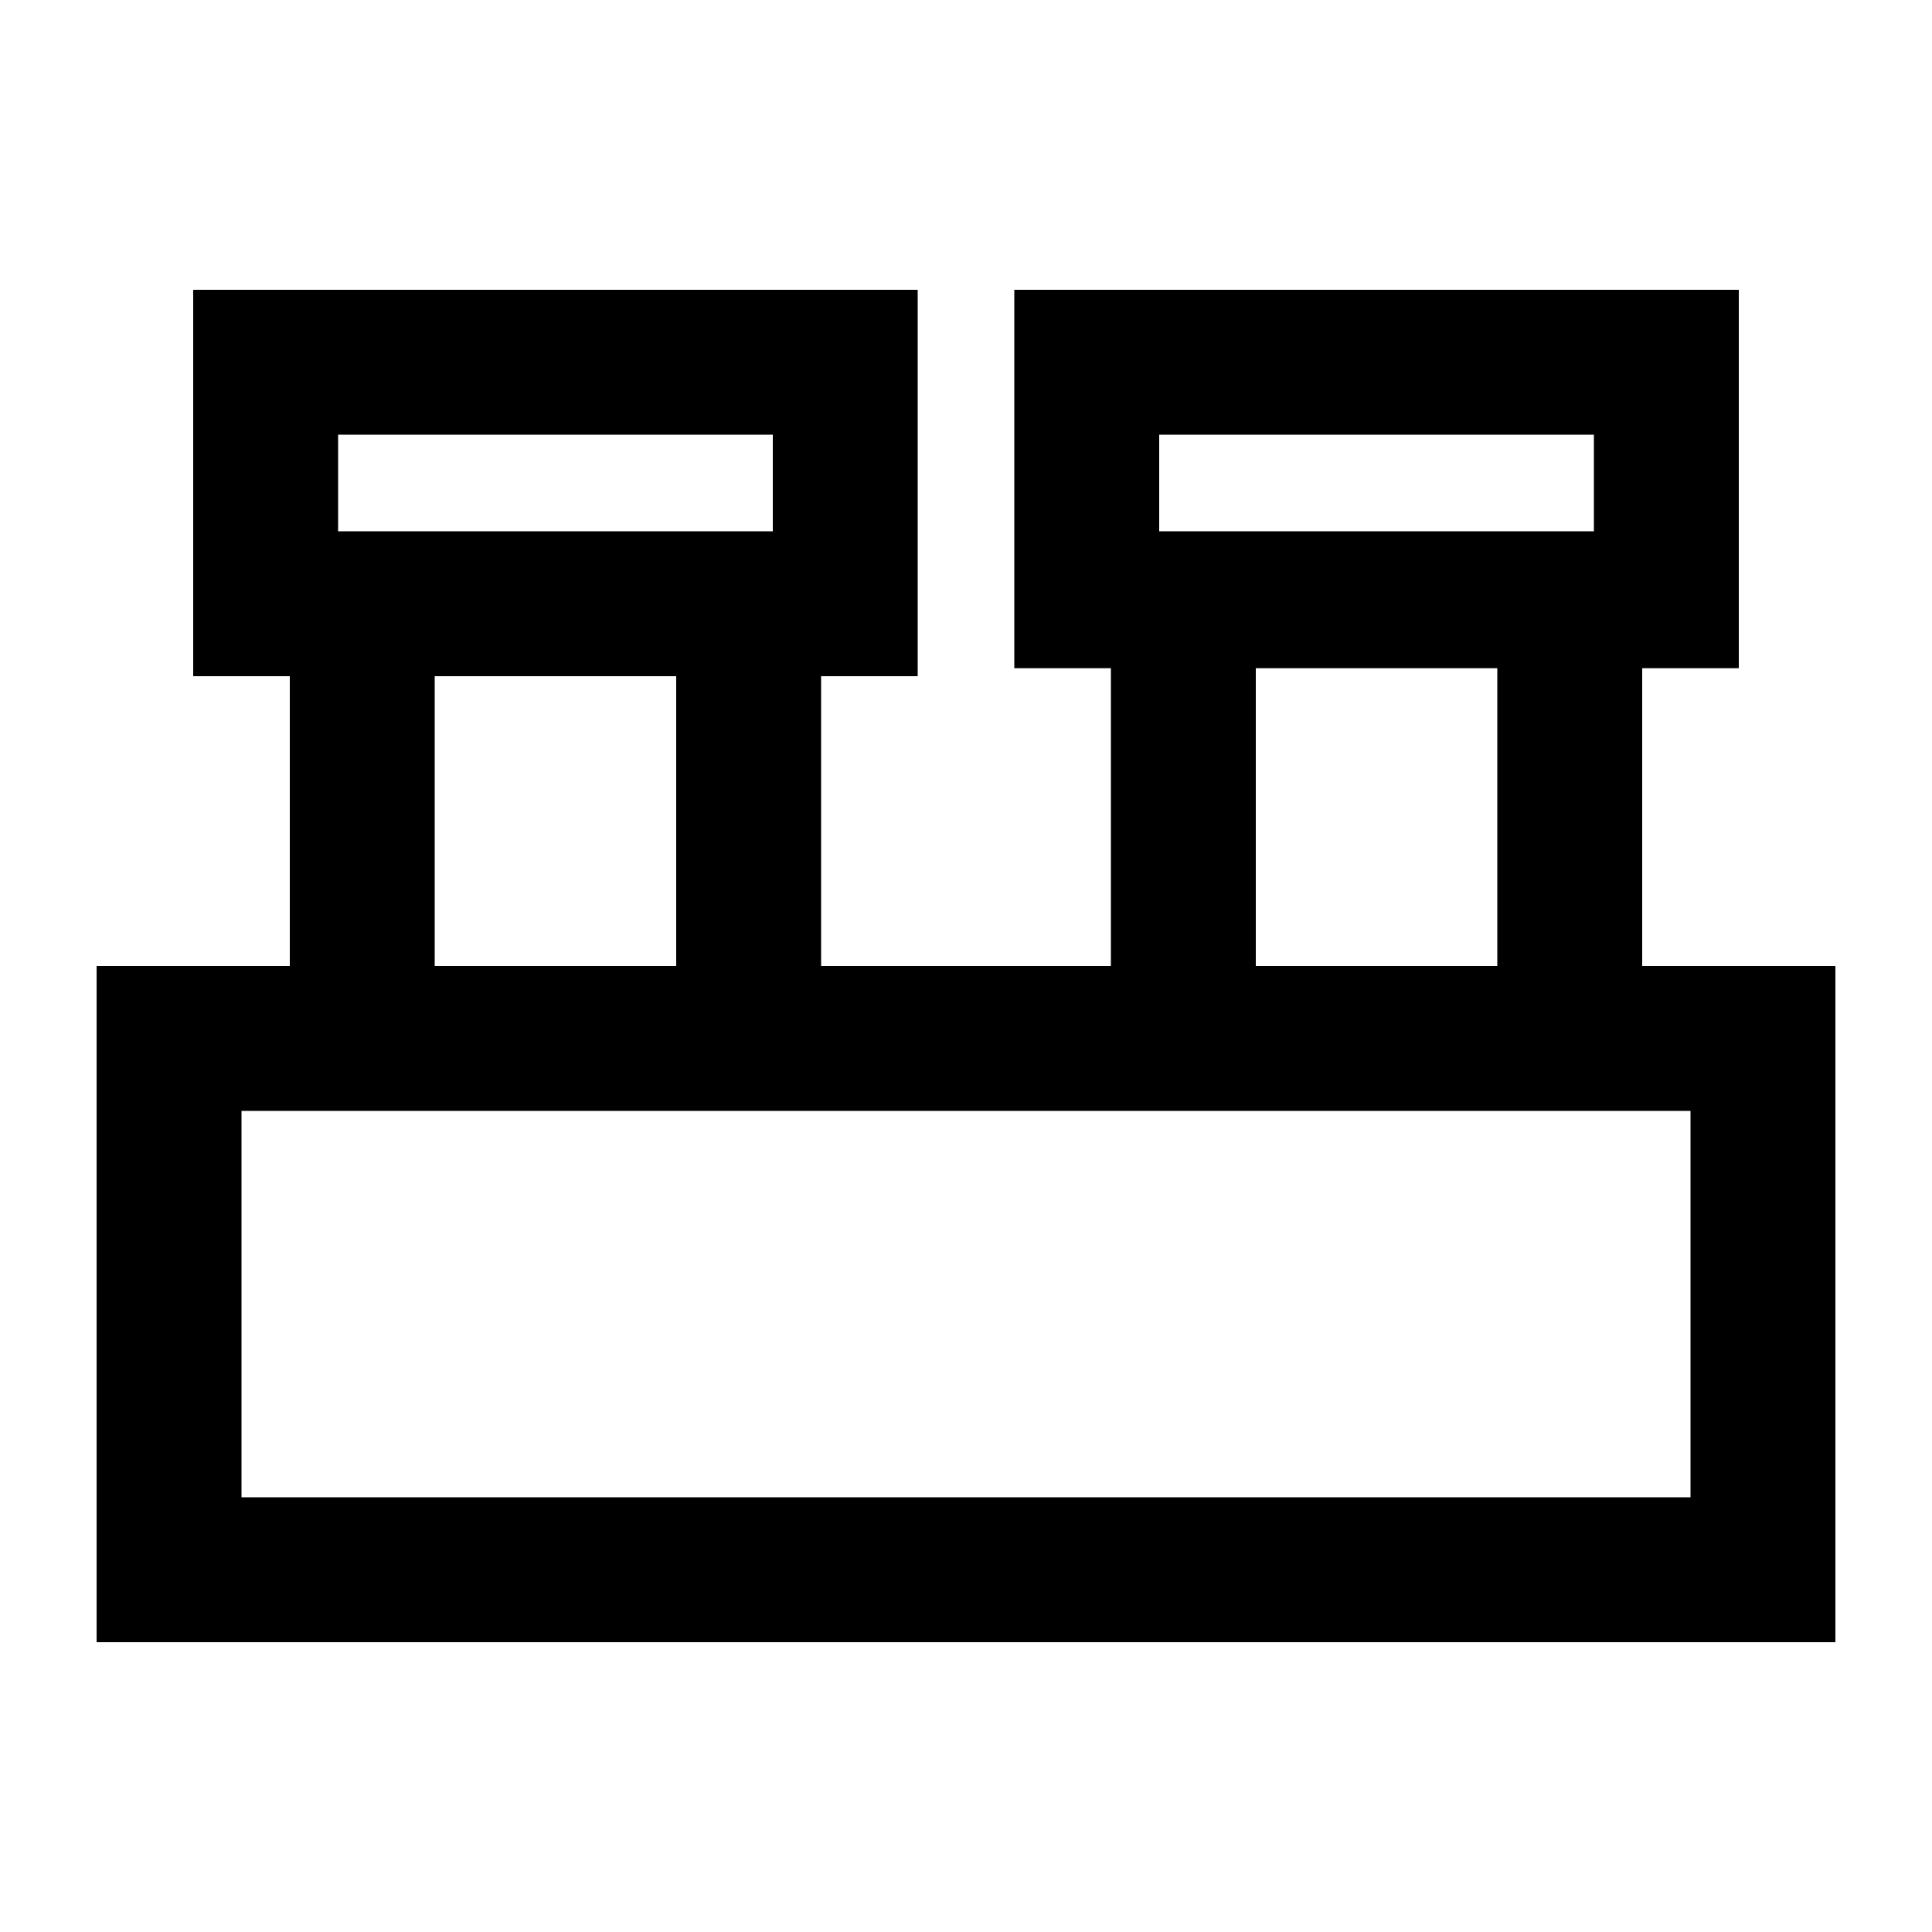 <svg xmlns="http://www.w3.org/2000/svg" height="20" width="20"><path d="M1 17v-7h2V7H2V3h7.5v4h-1v3h3V6.917h-1V3H18v3.917h-1V10h2v7ZM12 5.5h4.5v-1H12Zm-8.5 0H8v-1H3.5ZM13 10h2.5V6.917H13Zm-8.5 0H7V7H4.5Zm-2 5.5h15v-4h-15Zm1-10v-1 1Zm8.5 0v-1 1Zm-9.5 10v-4 4Z"/></svg>